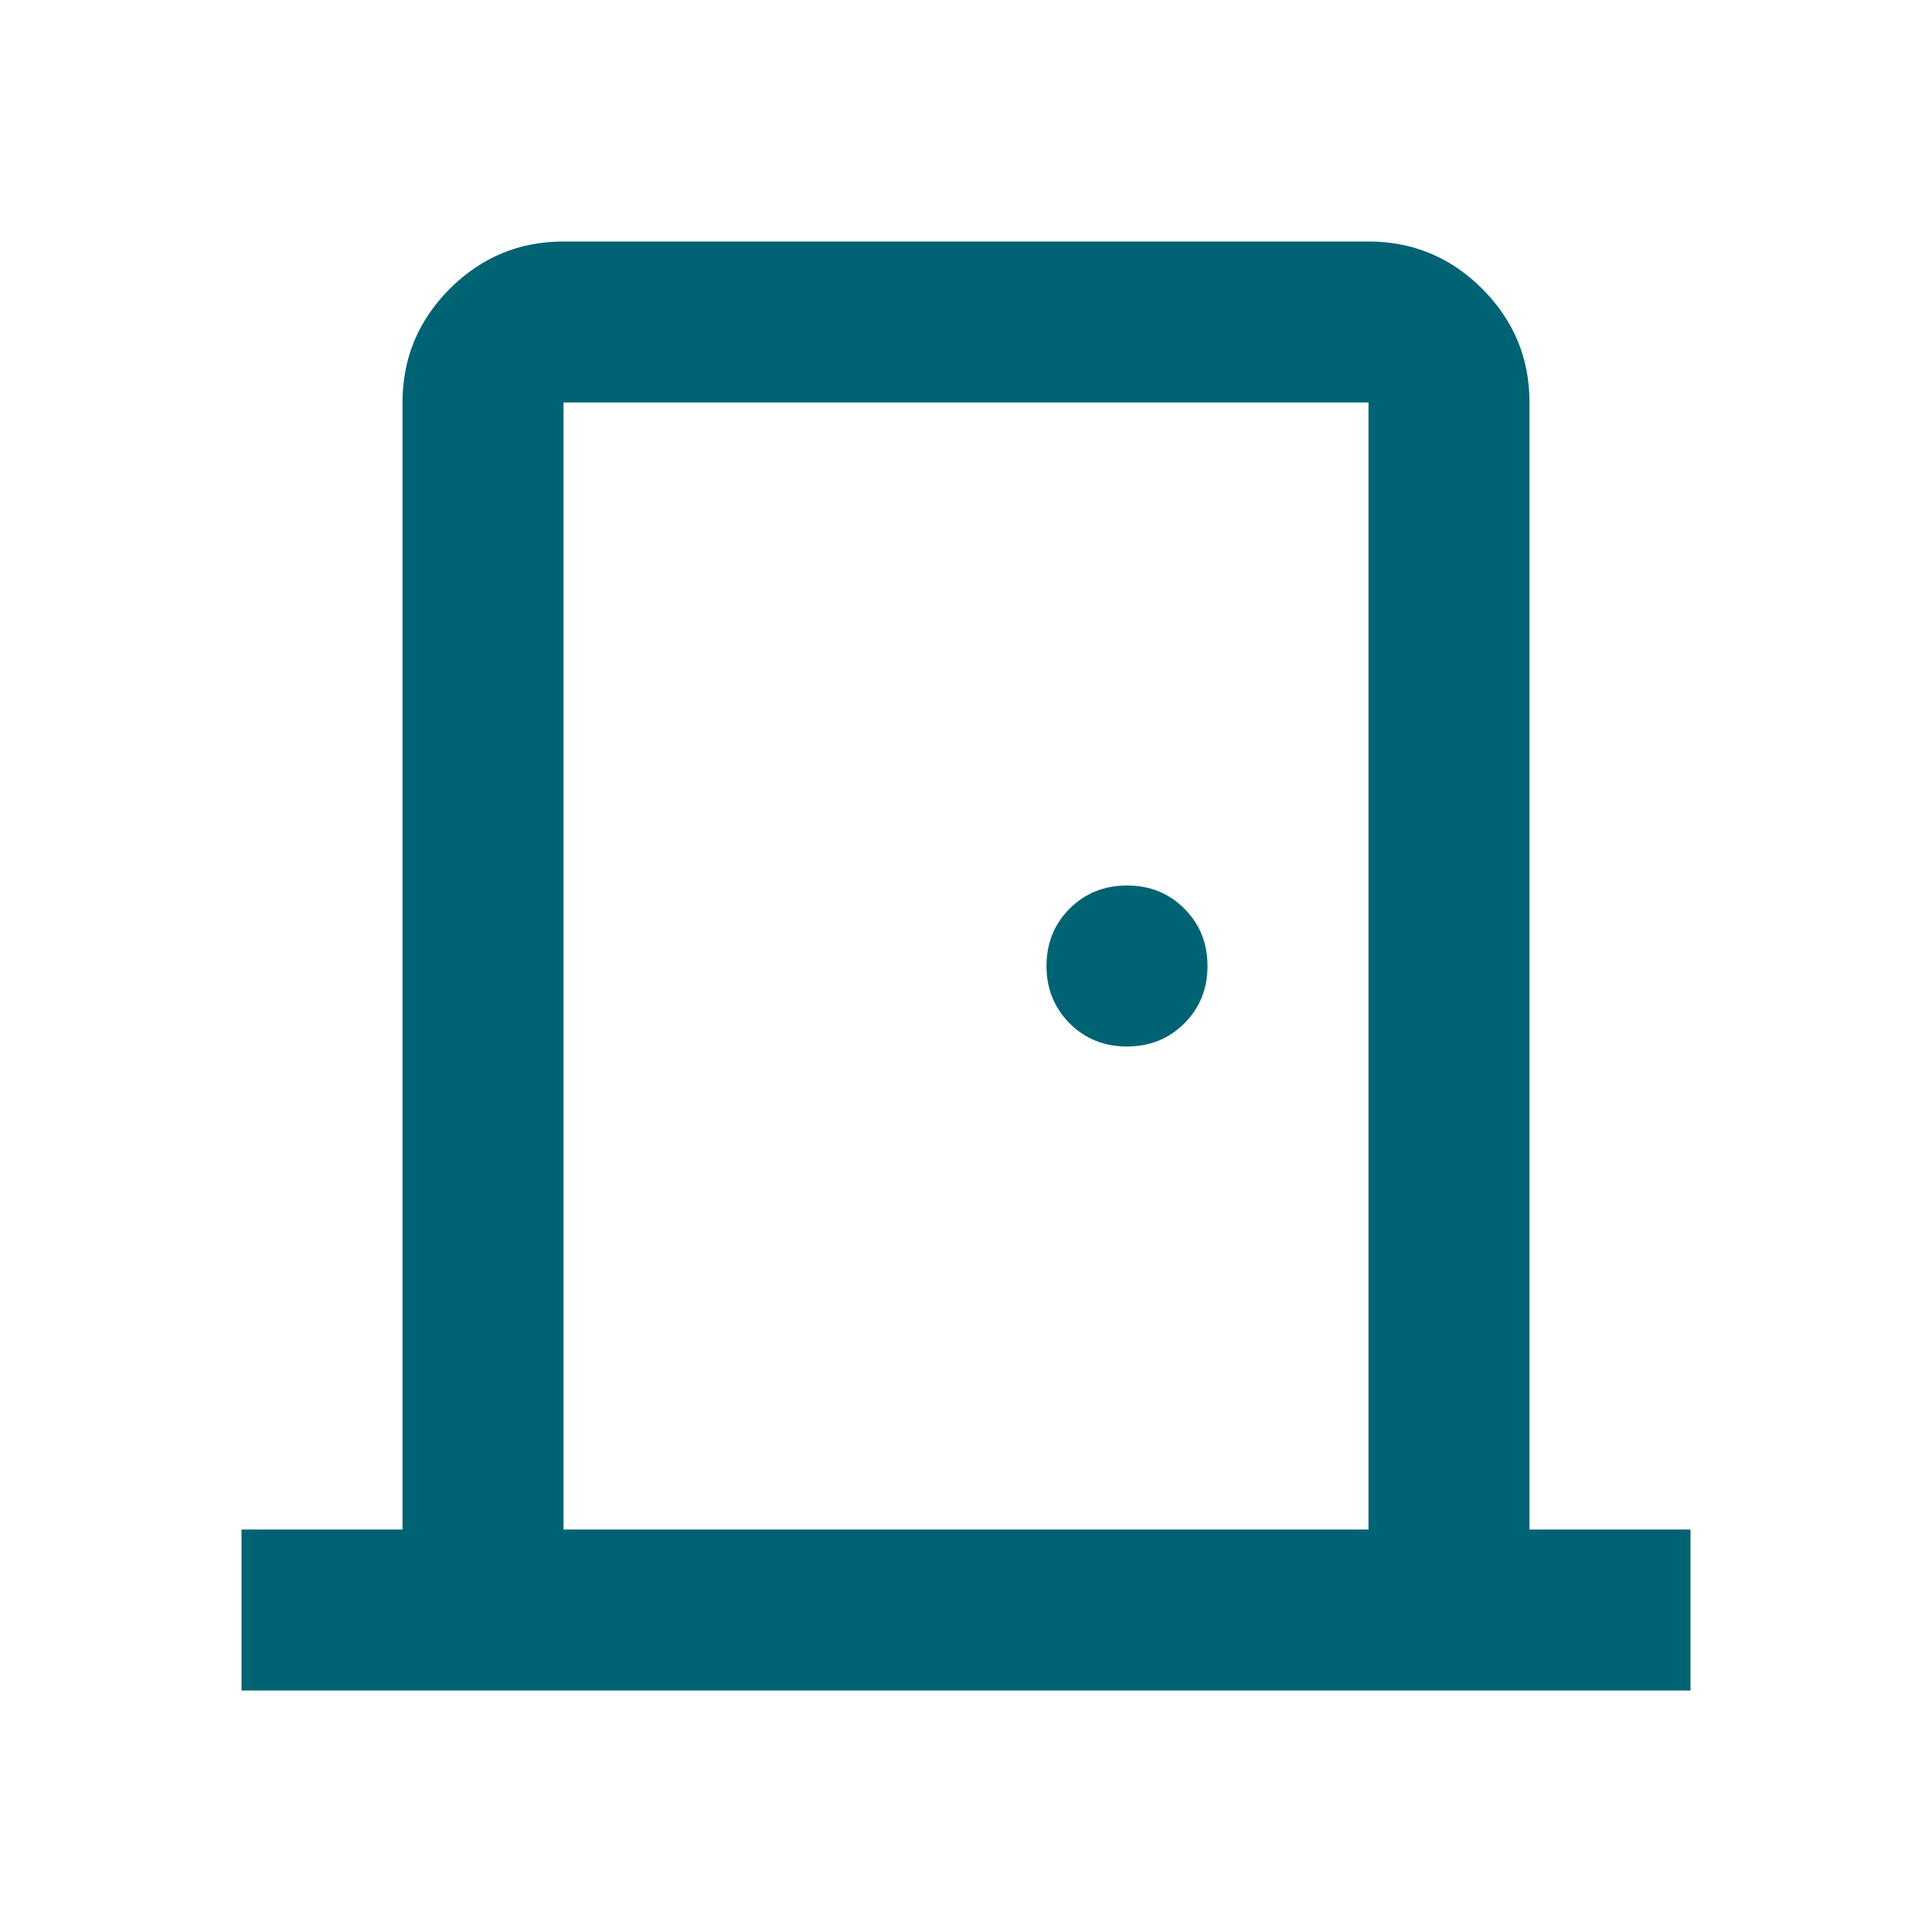 <svg width="36" height="36" viewBox="0 0 36 36" fill="none" xmlns="http://www.w3.org/2000/svg">
<path d="M4.5 31.5V28.5H7.5V7.5C7.5 6.675 7.794 5.969 8.381 5.381C8.969 4.794 9.675 4.5 10.5 4.5H25.5C26.325 4.5 27.031 4.794 27.619 5.381C28.206 5.969 28.5 6.675 28.5 7.5V28.5H31.5V31.5H4.5ZM25.5 28.5V7.5H10.5V28.5H25.5ZM21 19.5C21.425 19.5 21.781 19.356 22.069 19.069C22.356 18.781 22.5 18.425 22.5 18C22.5 17.575 22.356 17.219 22.069 16.931C21.781 16.644 21.425 16.5 21 16.5C20.575 16.5 20.219 16.644 19.931 16.931C19.644 17.219 19.5 17.575 19.5 18C19.5 18.425 19.644 18.781 19.931 19.069C20.219 19.356 20.575 19.5 21 19.5Z" fill="#006373"/>
</svg>
